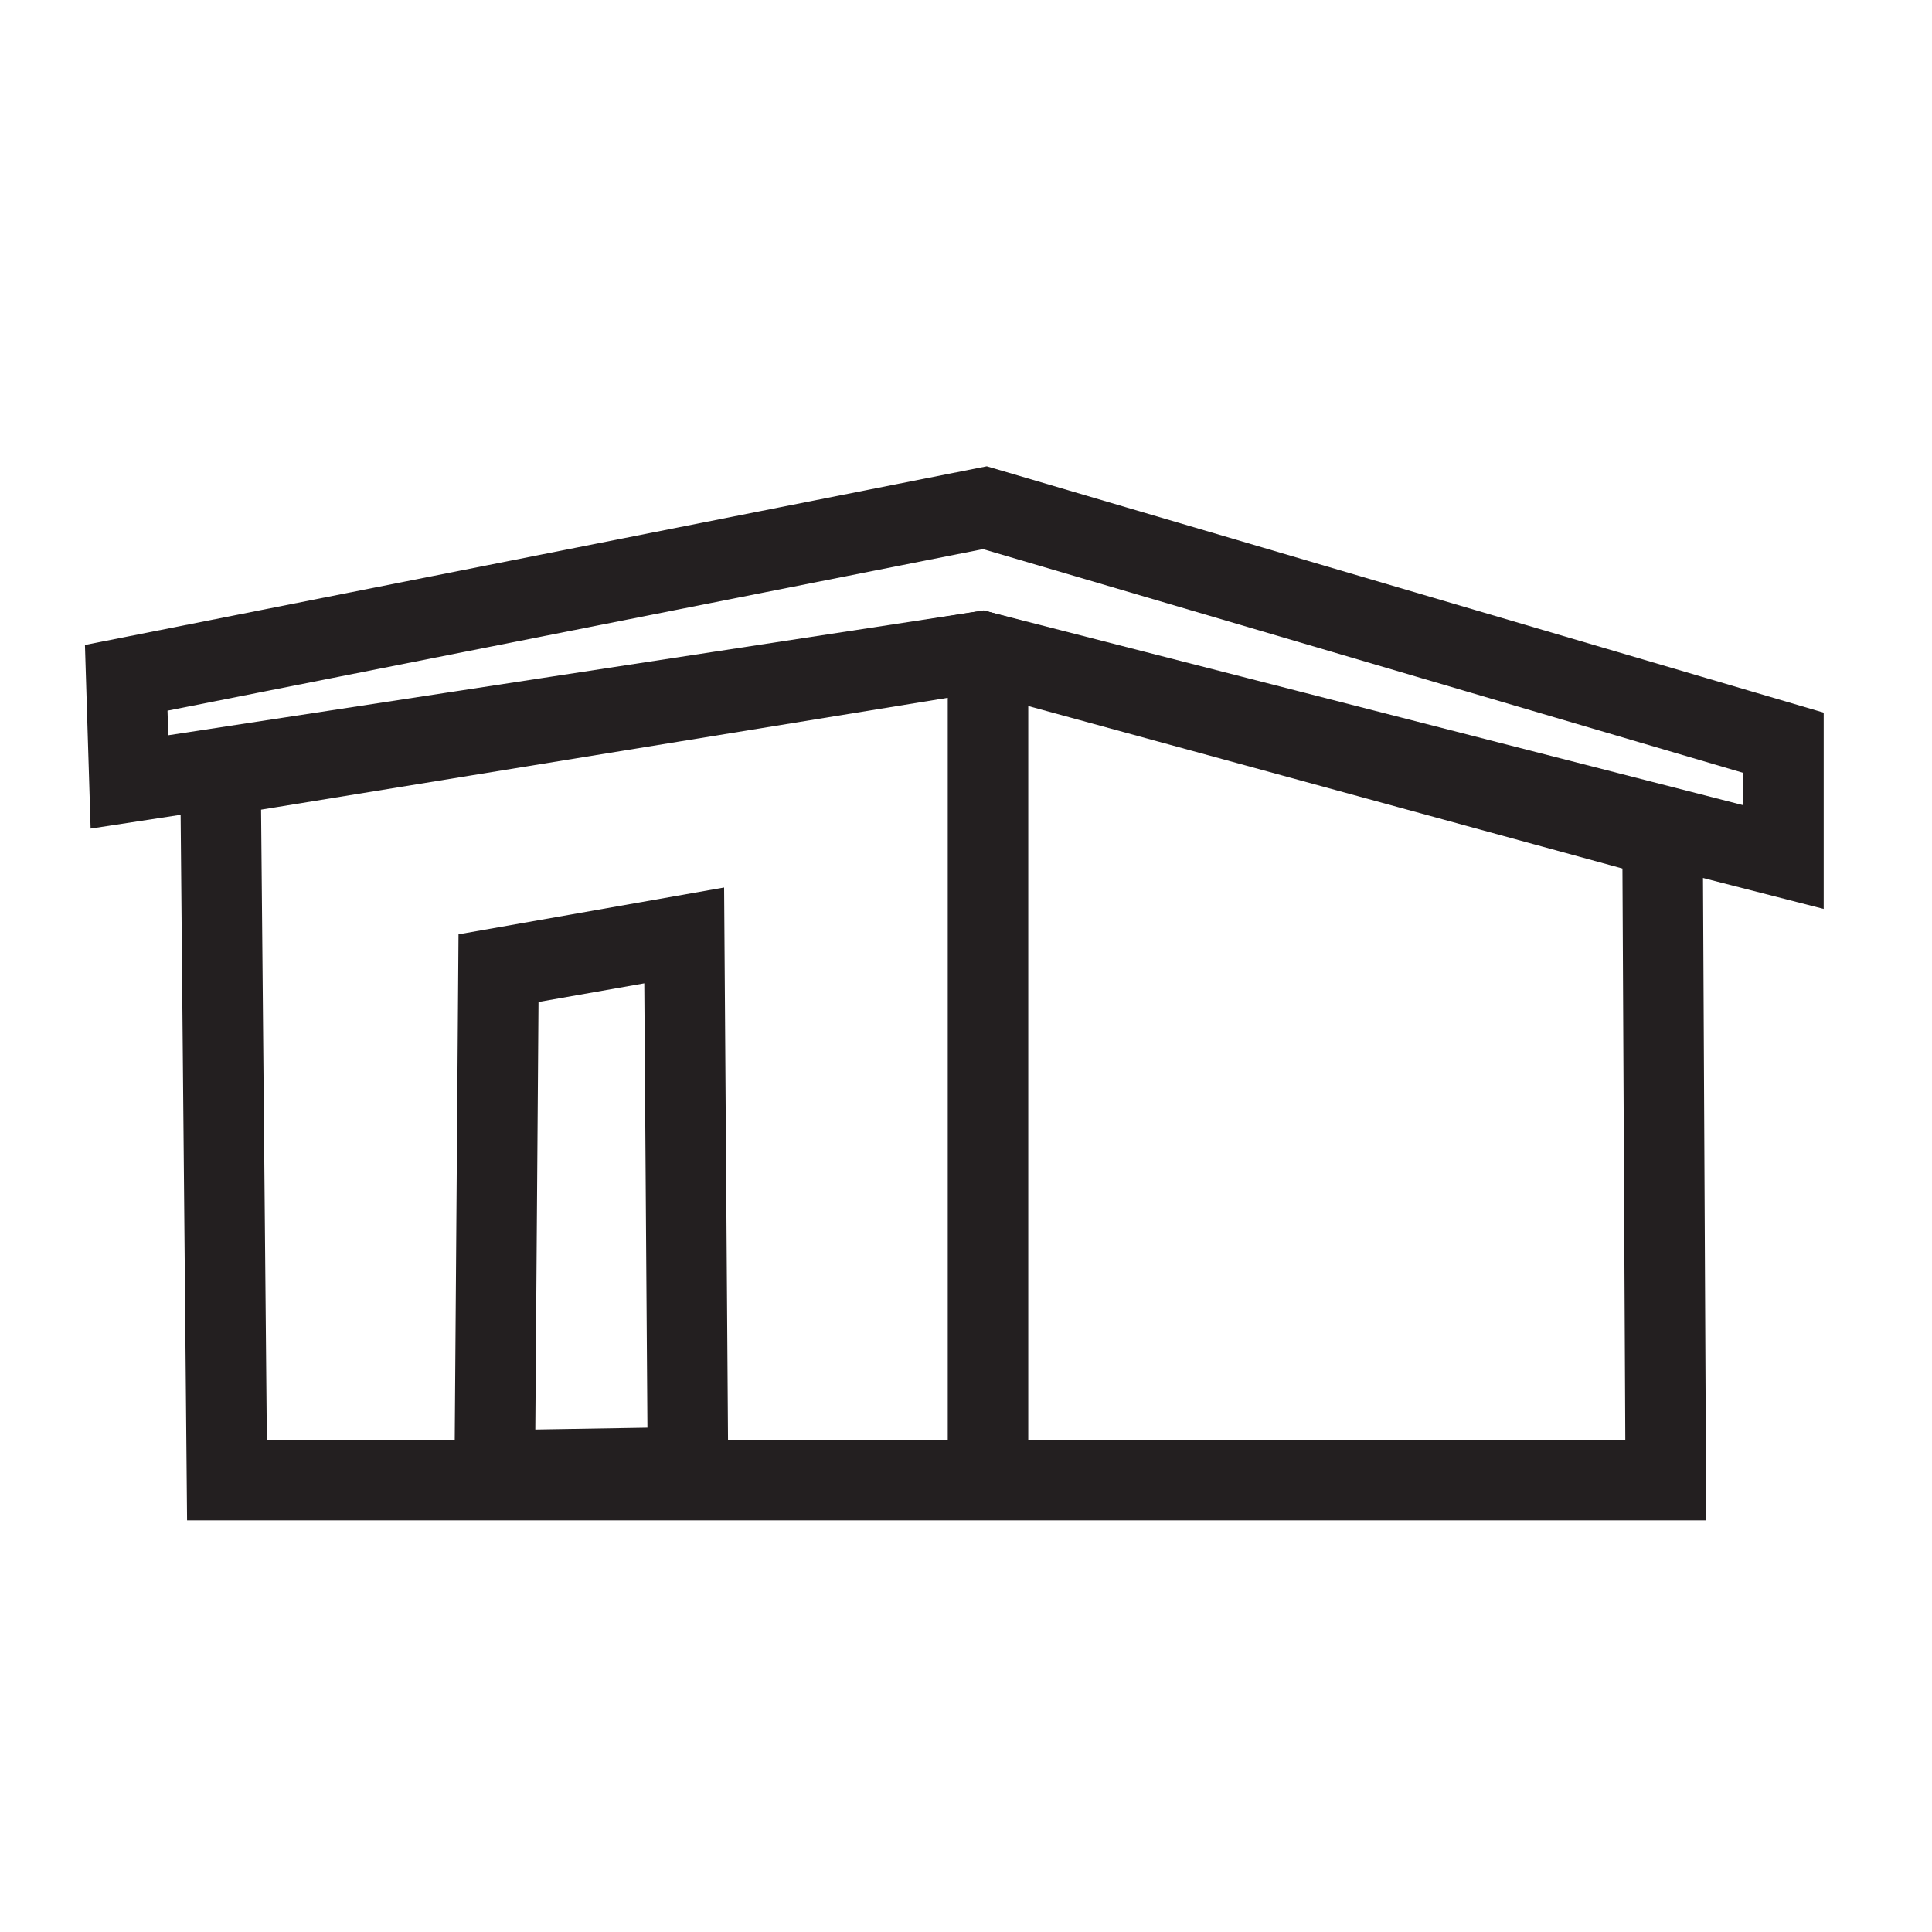 <svg width="36" height="36" viewBox="0 0 36 36" fill="none" xmlns="http://www.w3.org/2000/svg">
<path d="M4.109 14.45L18.289 12.14L30.979 15.61L31.039 27.58H4.229L4.109 14.45Z" stroke="#231F20" stroke-width="1.5" stroke-miterlimit="10"/>
<path d="M18.41 12.2V27.82" stroke="#231F20" stroke-width="1.5" stroke-miterlimit="10"/>
<path d="M2.412 14.57L18.292 12.14L33.232 15.97V13.84L18.352 9.46L2.352 12.63L2.412 14.57Z" stroke="#231F20" stroke-width="1.5" stroke-miterlimit="10"/>
<path d="M9.219 27.4L9.289 18.04L12.749 17.43L12.819 27.34L9.219 27.4Z" stroke="#231F20" stroke-width="1.5" stroke-miterlimit="10"/>
</svg>

